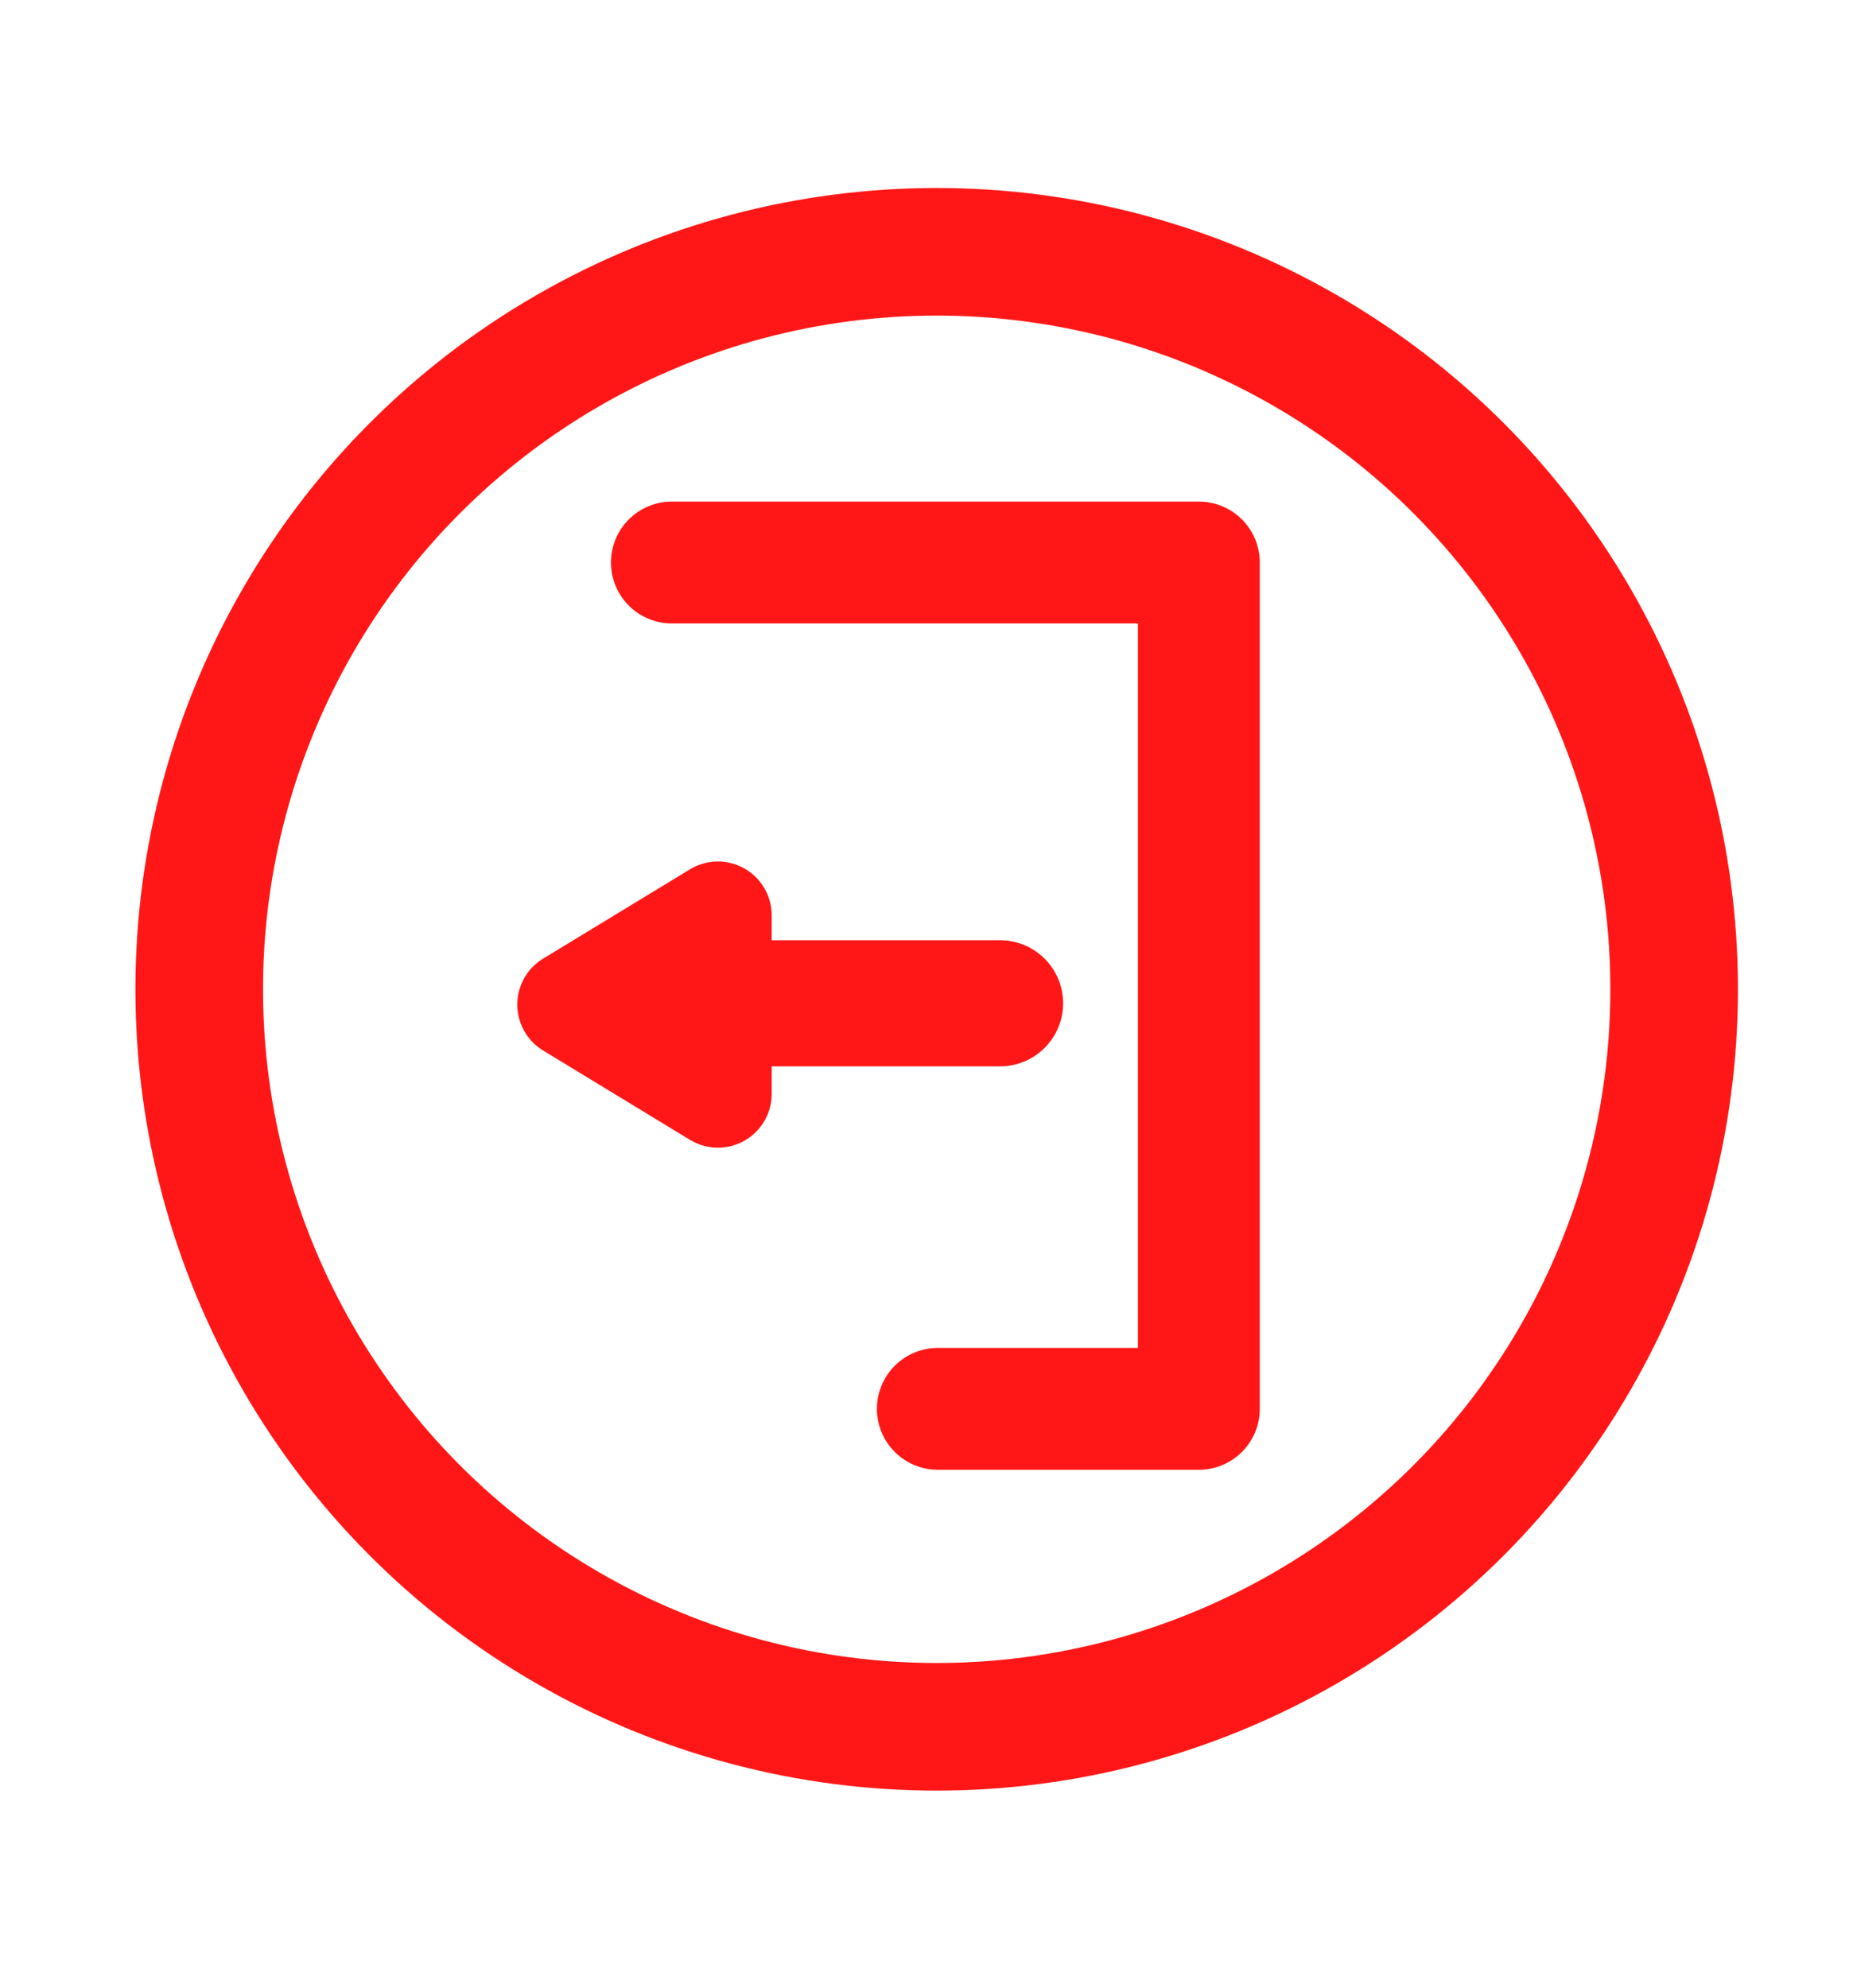 <svg xmlns="http://www.w3.org/2000/svg" viewBox="0 0 43.567 46.642" height="177" width="165"><style><![CDATA[.B{stroke-linejoin:round}.C{stroke-linecap:round}.D{stroke:#ff1717}]]></style><g fill="none" class="B C D"><path d="M15.797 13.178h12.39v19.898H22.05" stroke-width="2.865"/><circle r="17.339" cy="23.212" cx="22.023" style="paint-order:normal" stroke-width="3"/></g><path d="M16.879 25.671v-4.199l-3.452 2.099z" fill="#0037dd" stroke-width="2.529" class="B C D"/><path d="M15.421 23.541h8.092" fill="none" stroke-width="2.965" class="B C D"/></svg>